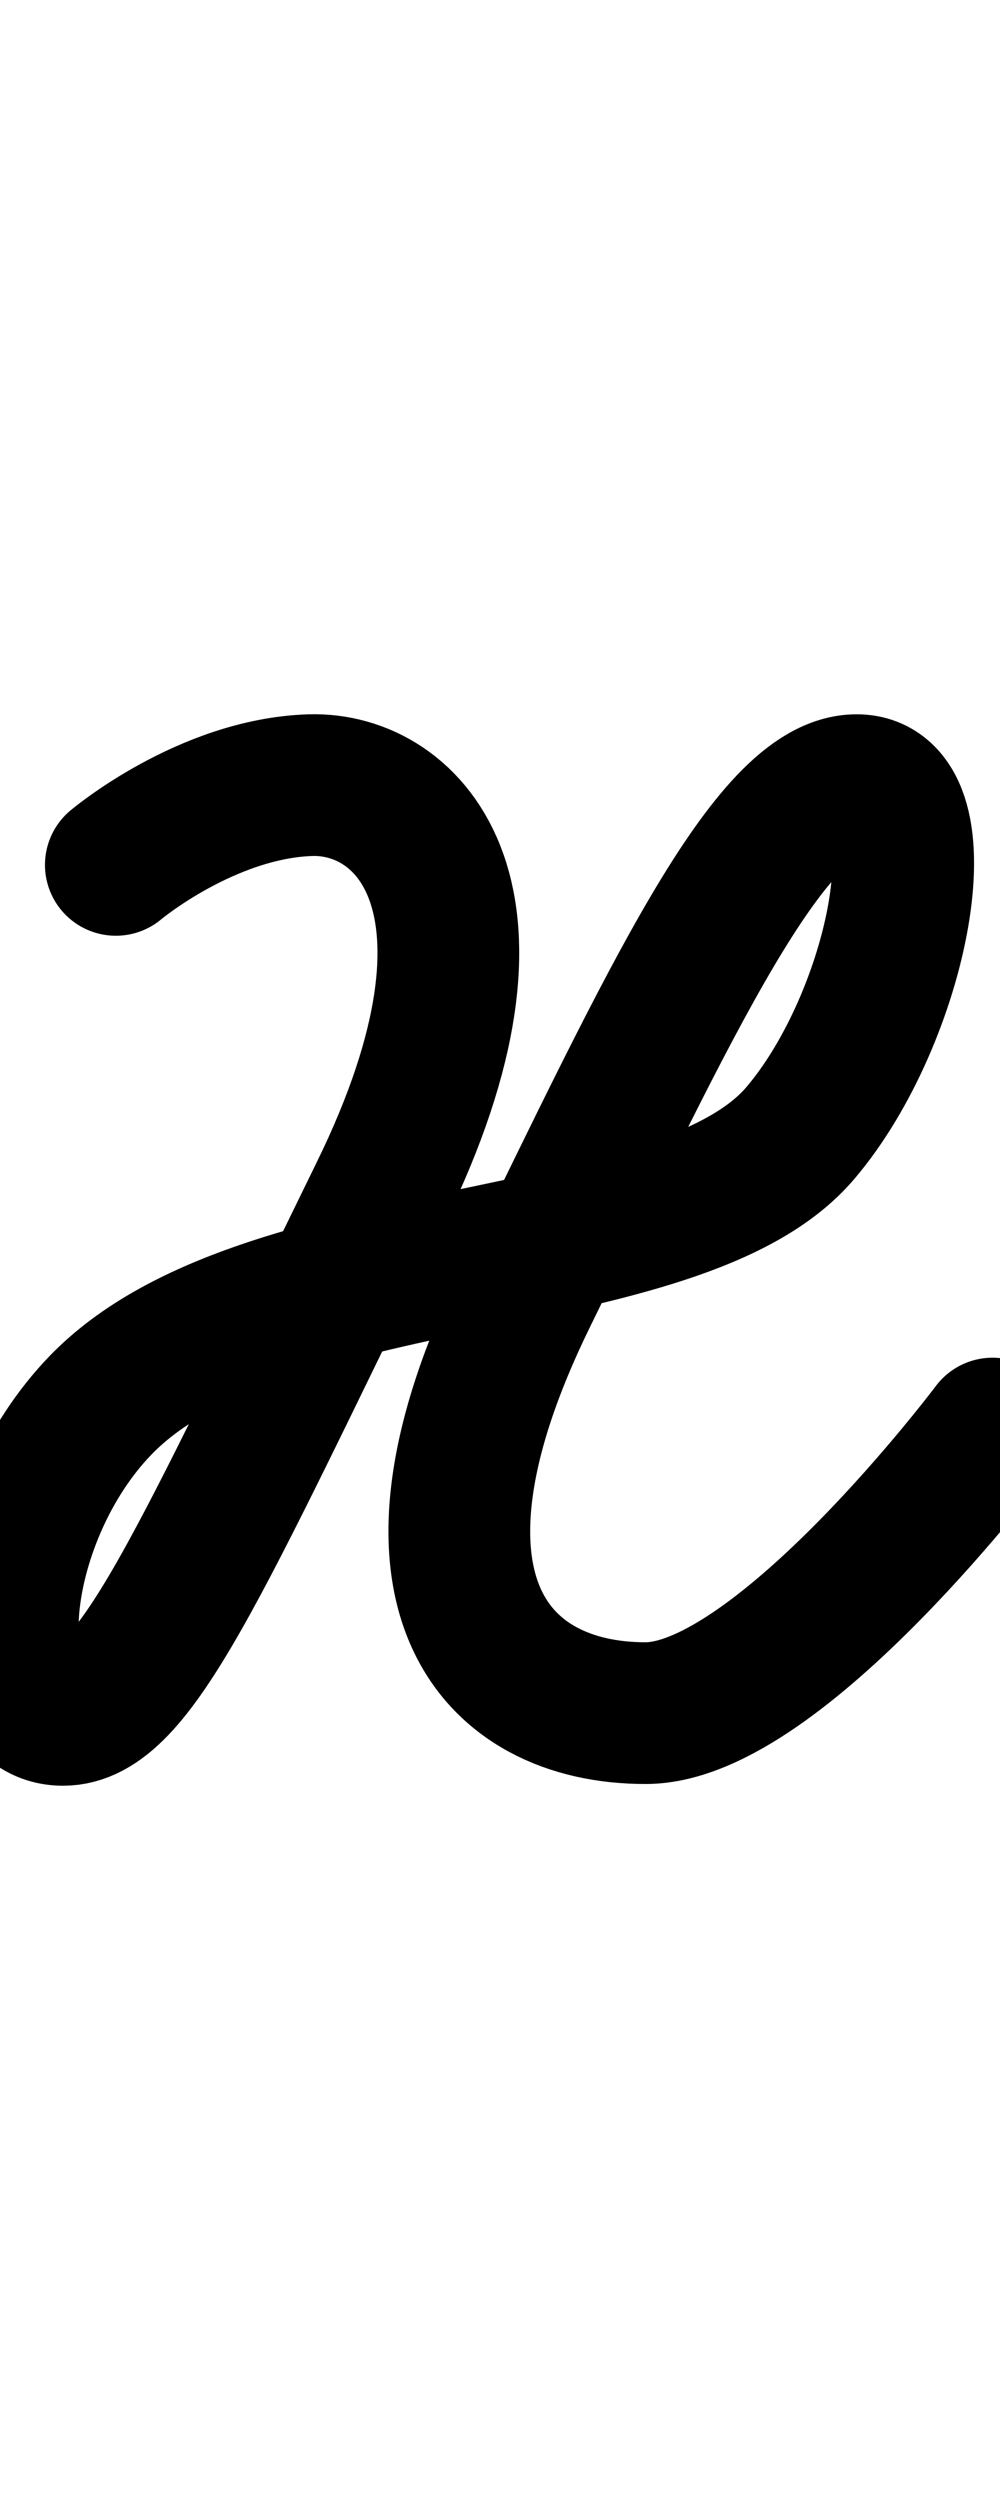 <?xml version="1.0" encoding="UTF-8" standalone="no"?>
<!-- Created with Inkscape (http://www.inkscape.org/) -->

<svg
   width="400"
   height="1000"
   viewBox="0 0 105.833 264.583"
   version="1.1"
   id="svg1"
   inkscape:version="1.3.2 (091e20e, 2023-11-25, custom)"
   sodipodi:docname="p.svg"
   xmlns:inkscape="http://www.inkscape.org/namespaces/inkscape"
   xmlns:sodipodi="http://sodipodi.sourceforge.net/DTD/sodipodi-0.dtd"
   xmlns="http://www.w3.org/2000/svg"
   xmlns:svg="http://www.w3.org/2000/svg">
  <sodipodi:namedview
     id="namedview1"
     pagecolor="#ffffff"
     bordercolor="#000000"
     borderopacity="0.25"
     inkscape:showpageshadow="2"
     inkscape:pageopacity="0.0"
     inkscape:pagecheckerboard="0"
     inkscape:deskcolor="#d1d1d1"
     inkscape:document-units="mm"
     inkscape:zoom="0.51213161"
     inkscape:cx="234.31477"
     inkscape:cy="604.33684"
     inkscape:window-width="1920"
     inkscape:window-height="1009"
     inkscape:window-x="-8"
     inkscape:window-y="-8"
     inkscape:window-maximized="1"
     inkscape:current-layer="layer1" />
  <defs
     id="defs1" />
  <g
     inkscape:label="Layer 1"
     inkscape:groupmode="layer"
     id="layer1">
    <path
       style="fill:none;stroke:#000000;stroke-width:15;stroke-linecap:round;stroke-linejoin:round;stroke-dasharray:none;stroke-opacity:1;paint-order:markers stroke fill"
       d="m 105.041,151.191 c 0,0 -22.569,30.089 -36.686,30.115 -16.124,0.029 -27.894,-13.007 -12.694,-44.072 15.2,-31.065 25.796,-54.138 35.005,-54.138 9.21,0 4.507,24.496 -5.961,36.816 -12.916,15.201 -56.978,11.193 -74.032,28.779 -11.316,11.669 -13.213,32.798 -4.003,32.798 7.573,0 14.102,-15.362 33.61,-55.234 15.2,-31.065 3.098,-43.511 -7.466,-43.159 -10.971,0.365 -20.555,8.437 -20.555,8.437"
       id="path10"
       sodipodi:nodetypes="cssssssssc" />
  </g>
</svg>
